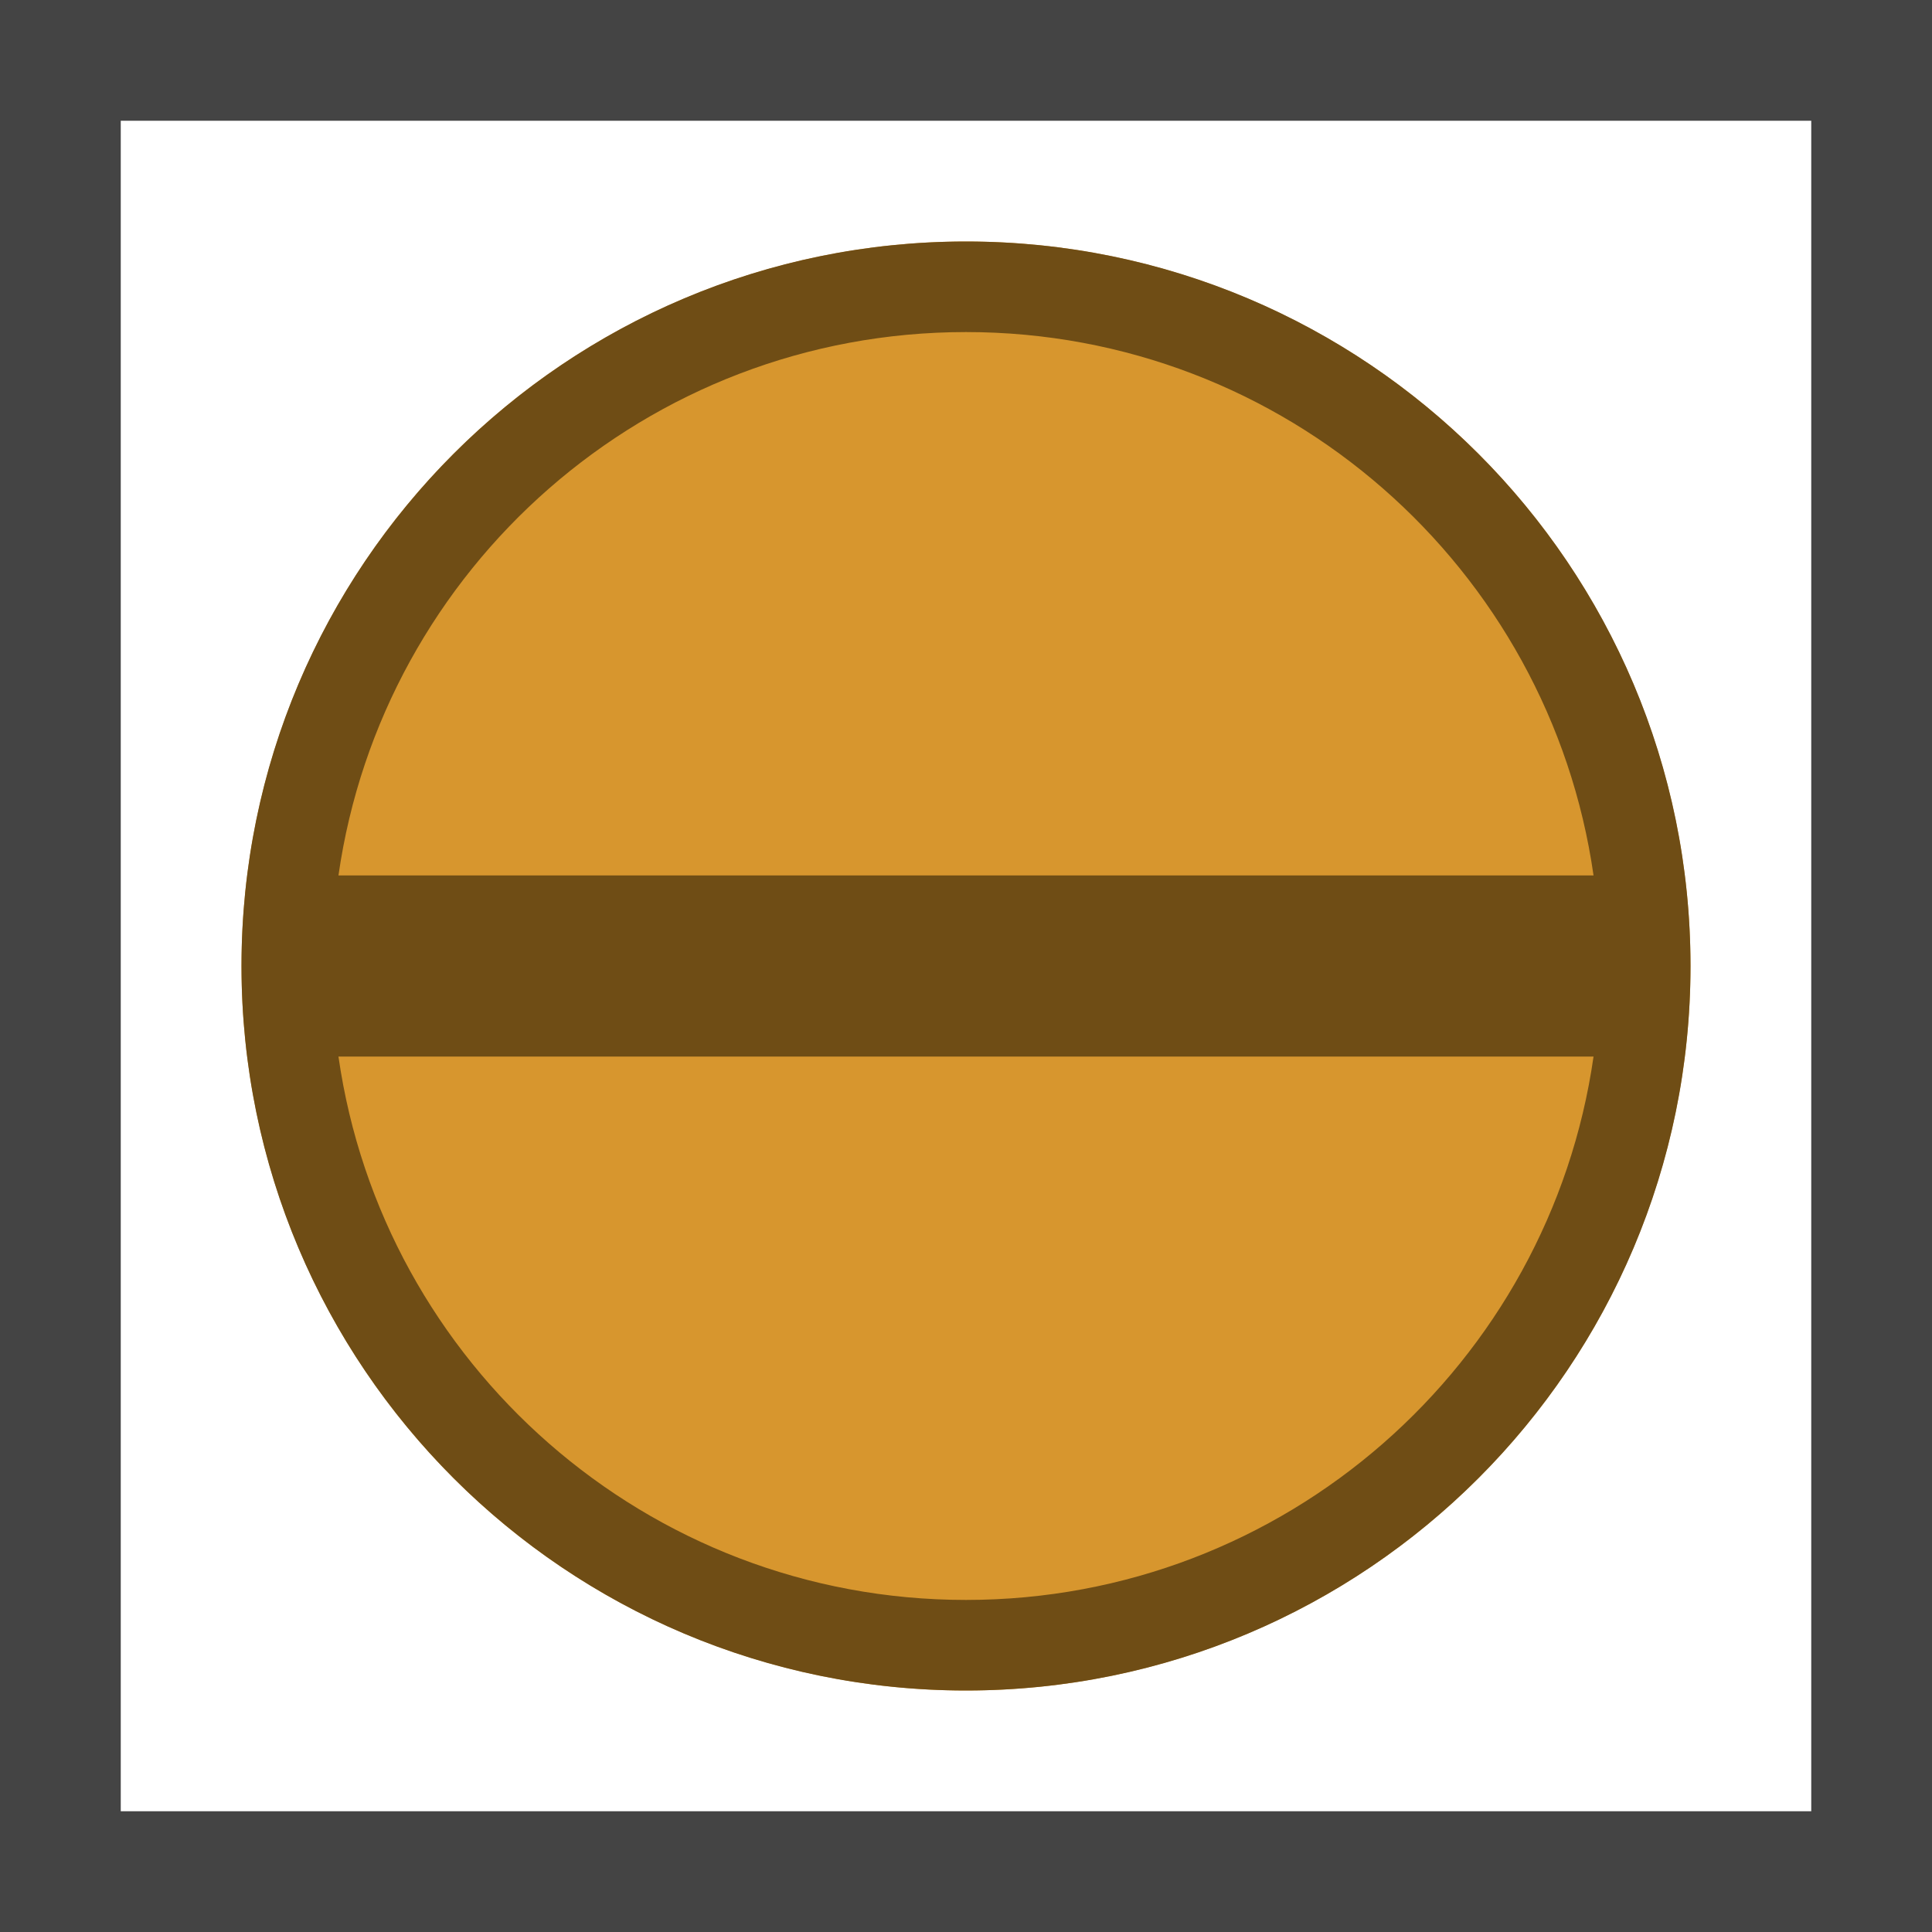 <?xml version="1.0" encoding="UTF-8" standalone="no"?>
<svg width="16" height="16" viewBox="0 0 16 16" fill="none" xmlns="http://www.w3.org/2000/svg"><path fill-rule="evenodd" clip-rule="evenodd" d="M15 1H1V15H15V1ZM0 0V16H16V0H0Z" fill="#444444" class="fwns" xmlns="http://www.w3.org/2000/svg" /><circle cx="8" cy="8" r="6" fill="#D7962E" class="fwns" xmlns="http://www.w3.org/2000/svg" /><path fill-rule="evenodd" clip-rule="evenodd" d="M14 8C14 11.314 11.314 14 8 14C4.686 14 2 11.314 2 8C2 4.686 4.686 2 8 2C11.314 2 14 4.686 14 8ZM13.197 8.75C12.833 11.294 10.645 13.25 8 13.25C5.355 13.25 3.167 11.294 2.803 8.75H13.197ZM13.197 7.25H2.803C3.167 4.706 5.355 2.75 8 2.75C10.645 2.75 12.833 4.706 13.197 7.25Z" fill="#6F4D15" class="fwns" xmlns="http://www.w3.org/2000/svg" /></svg>
